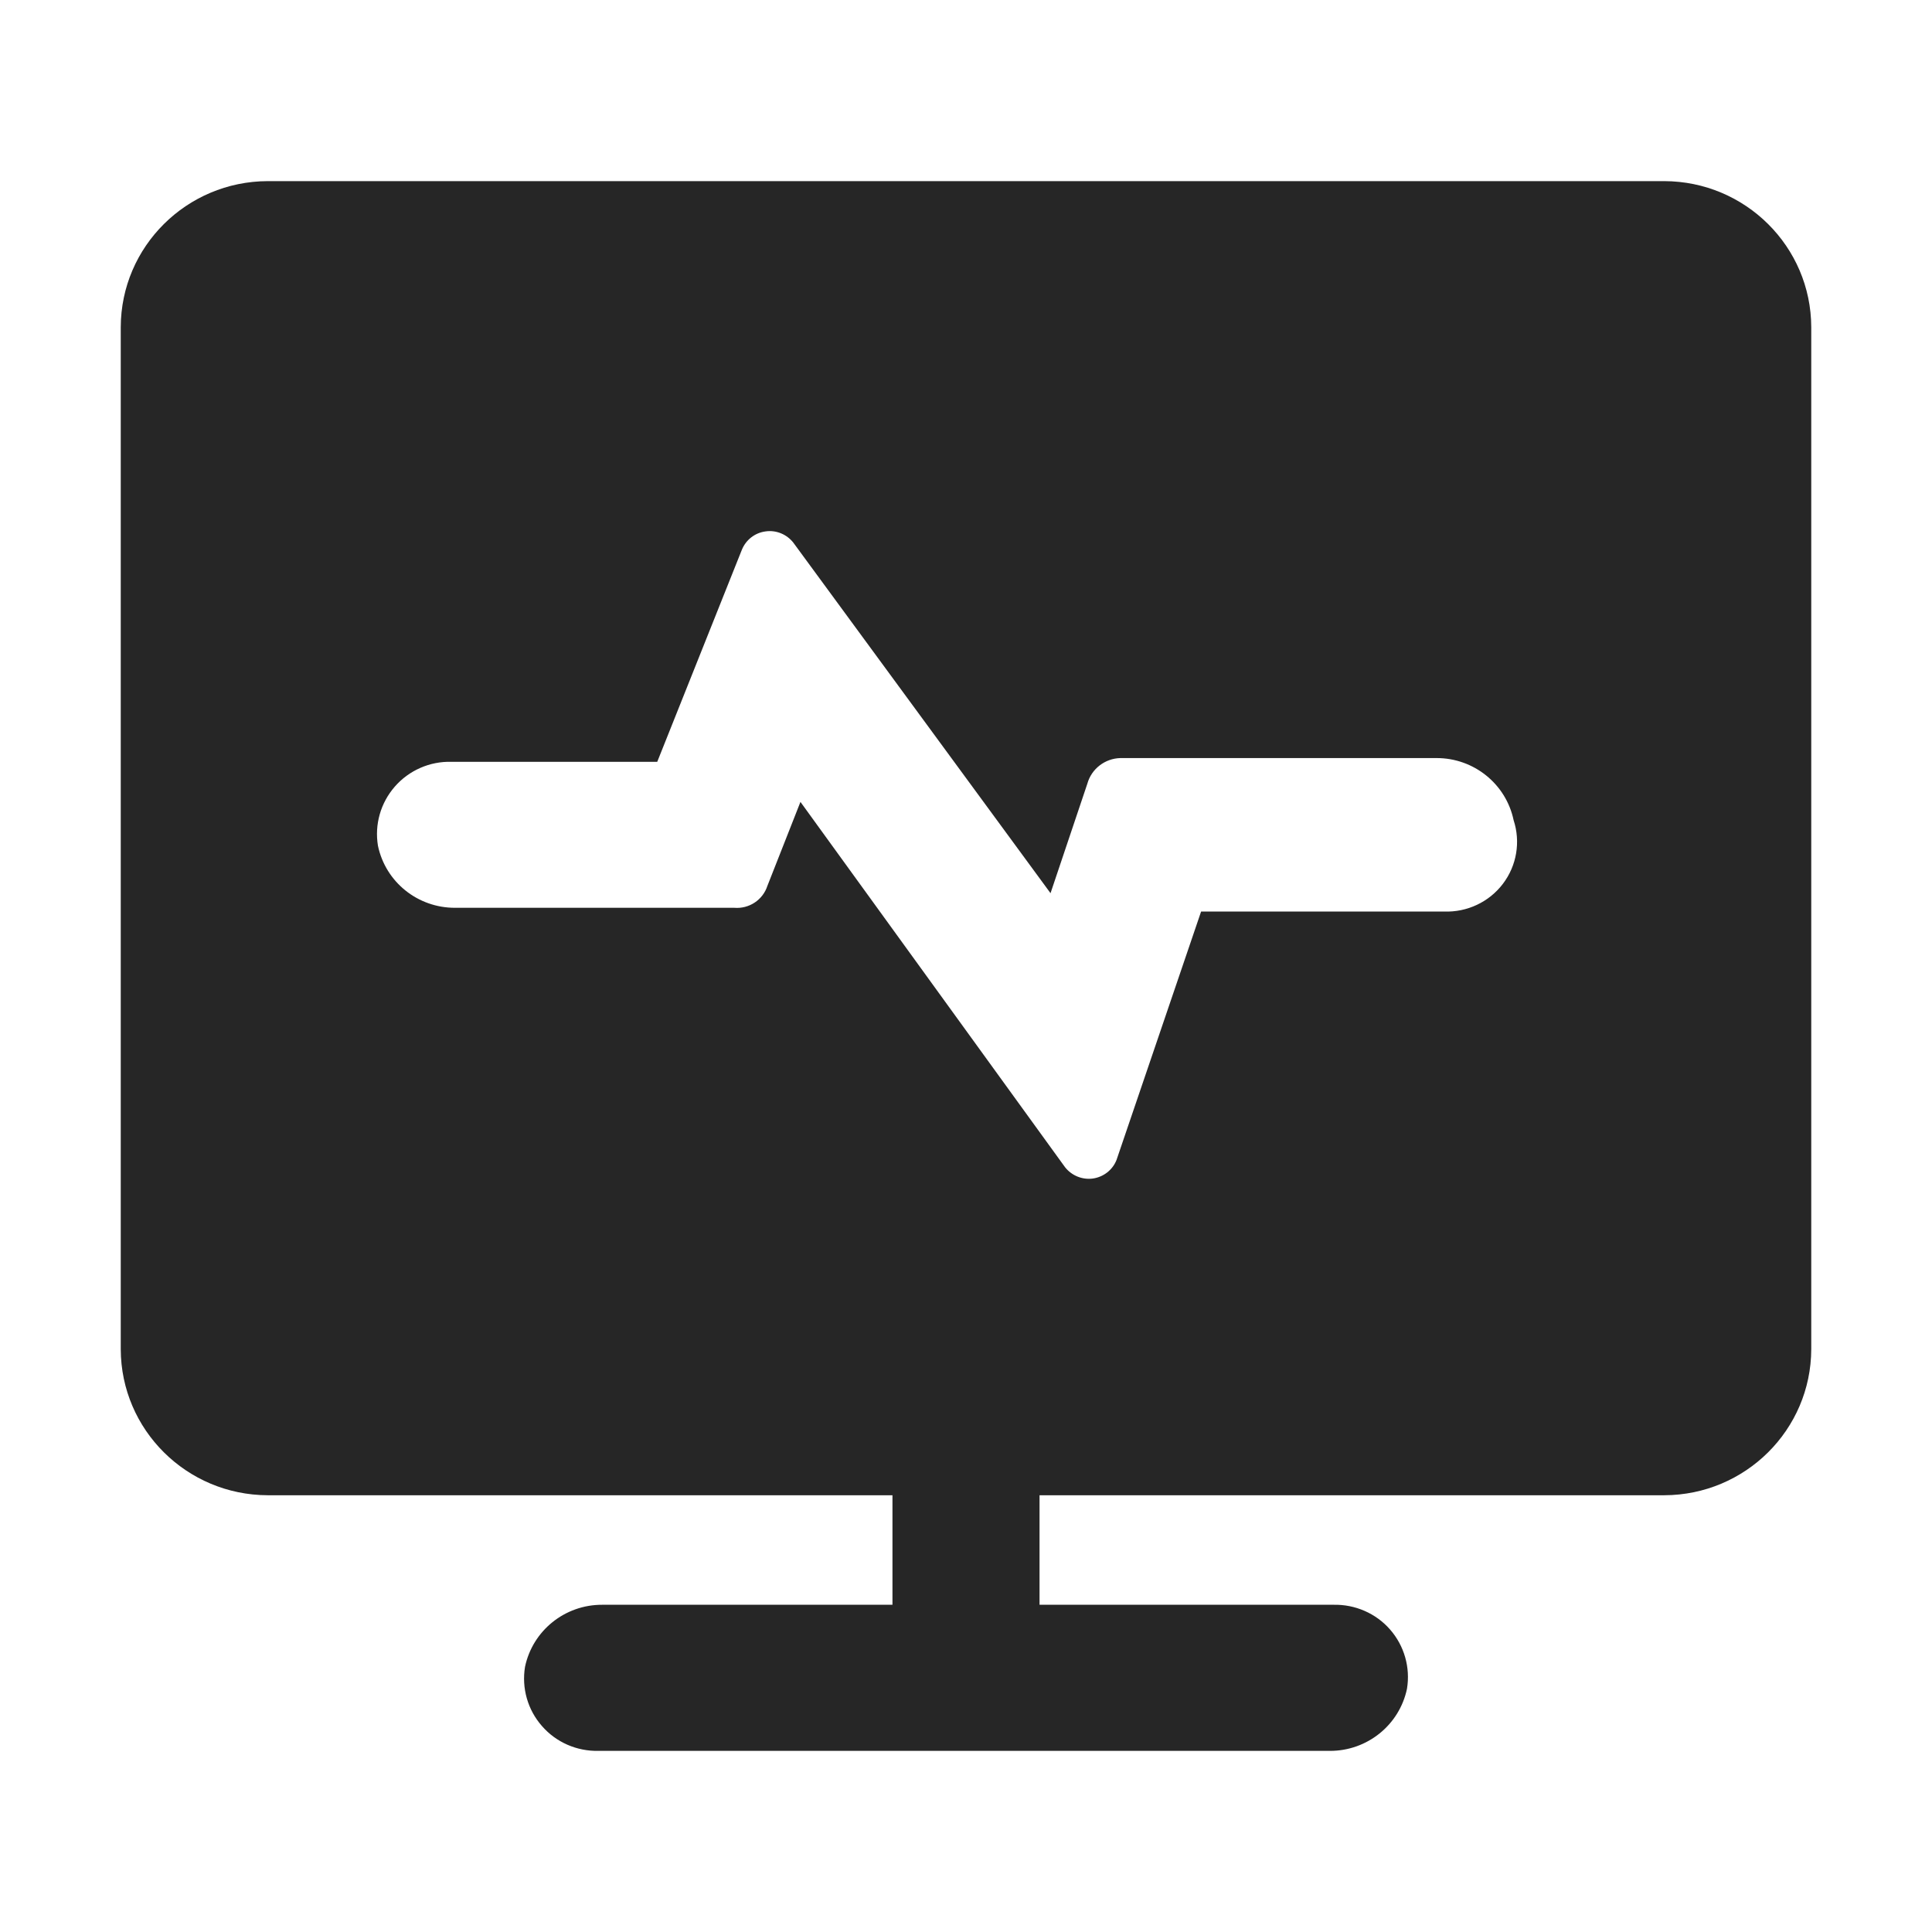 <?xml version="1.0" encoding="UTF-8"?>
<svg width="16px" height="16px" viewBox="0 0 16 16" version="1.1" xmlns="http://www.w3.org/2000/svg" xmlns:xlink="http://www.w3.org/1999/xlink">
    <title>切片</title>
    <g id="页面-1" stroke="none" stroke-width="1"  opacity="0.85">
        <g id="0-1-1后台样式备份" transform="translate(-24, -430)">
            <g id="common_ic_banben_black" transform="translate(24, 430)">
                <rect id="矩形" opacity="0" x="0" y="0" width="16" height="16"></rect>
                <g id="编组" transform="translate(1, 1.5)" >
                    <path d="M12.782,0 L1.217,0 C0.546,0.002 0.002,0.542 0,1.209 L0,9.674 C0.002,10.341 0.546,10.881 1.217,10.883 L6.391,10.883 L6.391,11.79 L3.987,11.79 C3.678,11.789 3.411,12.004 3.348,12.304 C3.319,12.48 3.37,12.66 3.488,12.794 C3.605,12.929 3.777,13.004 3.957,13 L10.013,13 C10.322,13.001 10.589,12.786 10.652,12.486 C10.681,12.31 10.63,12.13 10.512,11.995 C10.395,11.861 10.223,11.786 10.043,11.79 L7.609,11.79 L7.609,10.883 L12.783,10.883 C13.454,10.881 13.998,10.341 14,9.674 L14,1.209 C13.998,0.542 13.454,0.002 12.783,0 L12.782,0 Z M10.956,6.049 L8.947,6.049 L8.247,8.105 C8.215,8.188 8.14,8.247 8.051,8.26 C7.963,8.272 7.875,8.236 7.82,8.166 L5.629,5.141 L5.355,5.837 C5.317,5.953 5.204,6.028 5.081,6.018 L2.769,6.018 C2.46,6.019 2.193,5.805 2.13,5.504 C2.101,5.328 2.152,5.149 2.27,5.014 C2.387,4.88 2.559,4.804 2.739,4.809 L4.443,4.809 L5.143,3.055 C5.176,2.972 5.25,2.913 5.339,2.901 C5.427,2.888 5.515,2.924 5.57,2.994 L7.7,5.897 L8.005,4.99 C8.039,4.867 8.151,4.781 8.279,4.778 L10.896,4.778 C11.205,4.777 11.472,4.992 11.535,5.292 C11.594,5.472 11.561,5.669 11.446,5.82 C11.331,5.971 11.149,6.056 10.959,6.049 L10.956,6.049 Z" id="形状"></path>
                </g>
            </g>
        </g>
    </g>
</svg>
